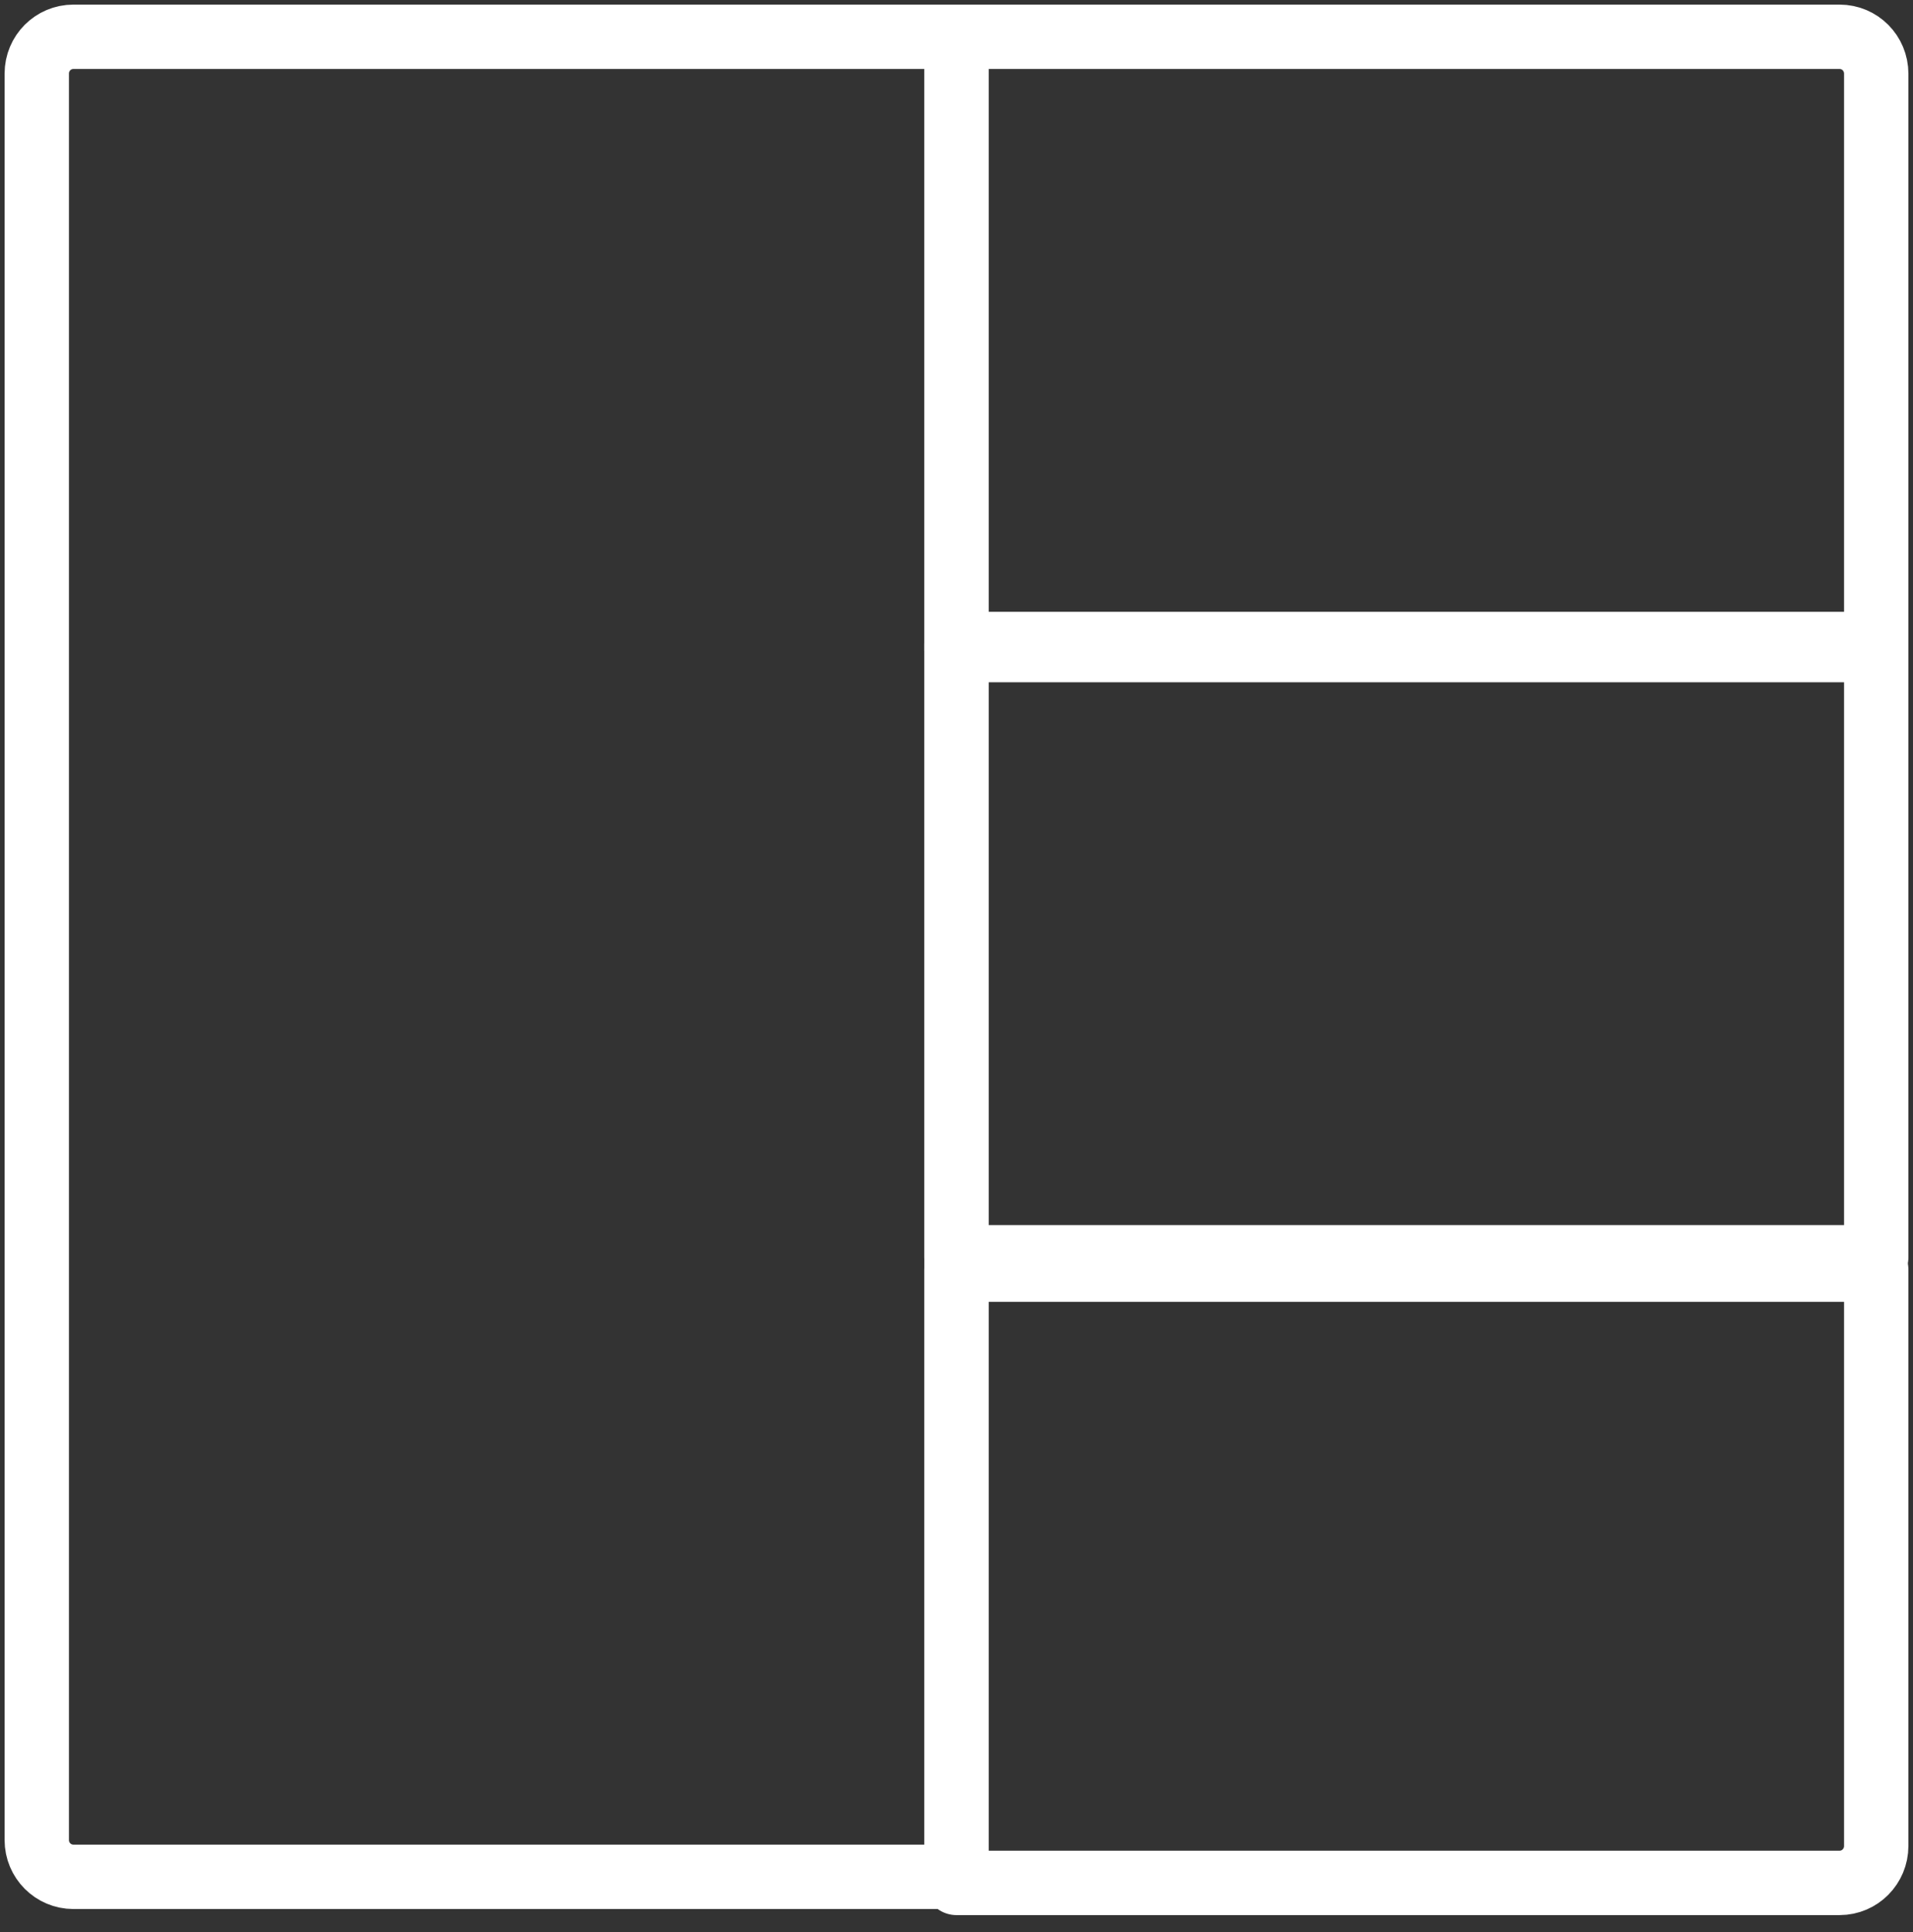 <?xml version="1.0" encoding="UTF-8"?>
<svg width="104px" height="105px" viewBox="0 0 104 105" version="1.1" xmlns="http://www.w3.org/2000/svg" xmlns:xlink="http://www.w3.org/1999/xlink">
    <rect x="0" y="0" width="104" height="105" fill="#333333" stroke="none"/>
    <!-- Generator: Sketch 46.2 (44496) - http://www.bohemiancoding.com/sketch -->
    <title>layouts-21</title>
    <desc>Created with Sketch.</desc>
    <defs></defs>
    <g id="ALL" stroke="none" stroke-width="1" fill="none" fill-rule="evenodd" stroke-linecap="round" stroke-linejoin="round">
        <g id="Secondary" transform="translate(-1006, -9925)" stroke="#FFFFFF" stroke-width="3.5">
            <g id="layouts-21" transform="translate(1008, 9927)">
                <path d="M0,1.998 C0,0.894 0.889,0 1.991,0 L50,0 L50,100 L1.991,100 C0.891,100 0,99.105 0,98.002 L0,1.998 Z" id="Layer-1"></path>
                <path d="M50,0 L98.009,0 C99.109,0 100,0.891 100,2.01 L100,33.33 L50,33.33 L50,0 Z" id="Layer-2"></path>
                <rect id="Layer-3" x="50" y="33" width="50" height="33.33"></rect>
                <path d="M50,67 L100,67 L100,98.32 C100,99.43 99.111,100.33 98.009,100.33 L50,100.33 L50,67 Z" id="Layer-4"></path>
            </g>
        </g>
    </g>
</svg>